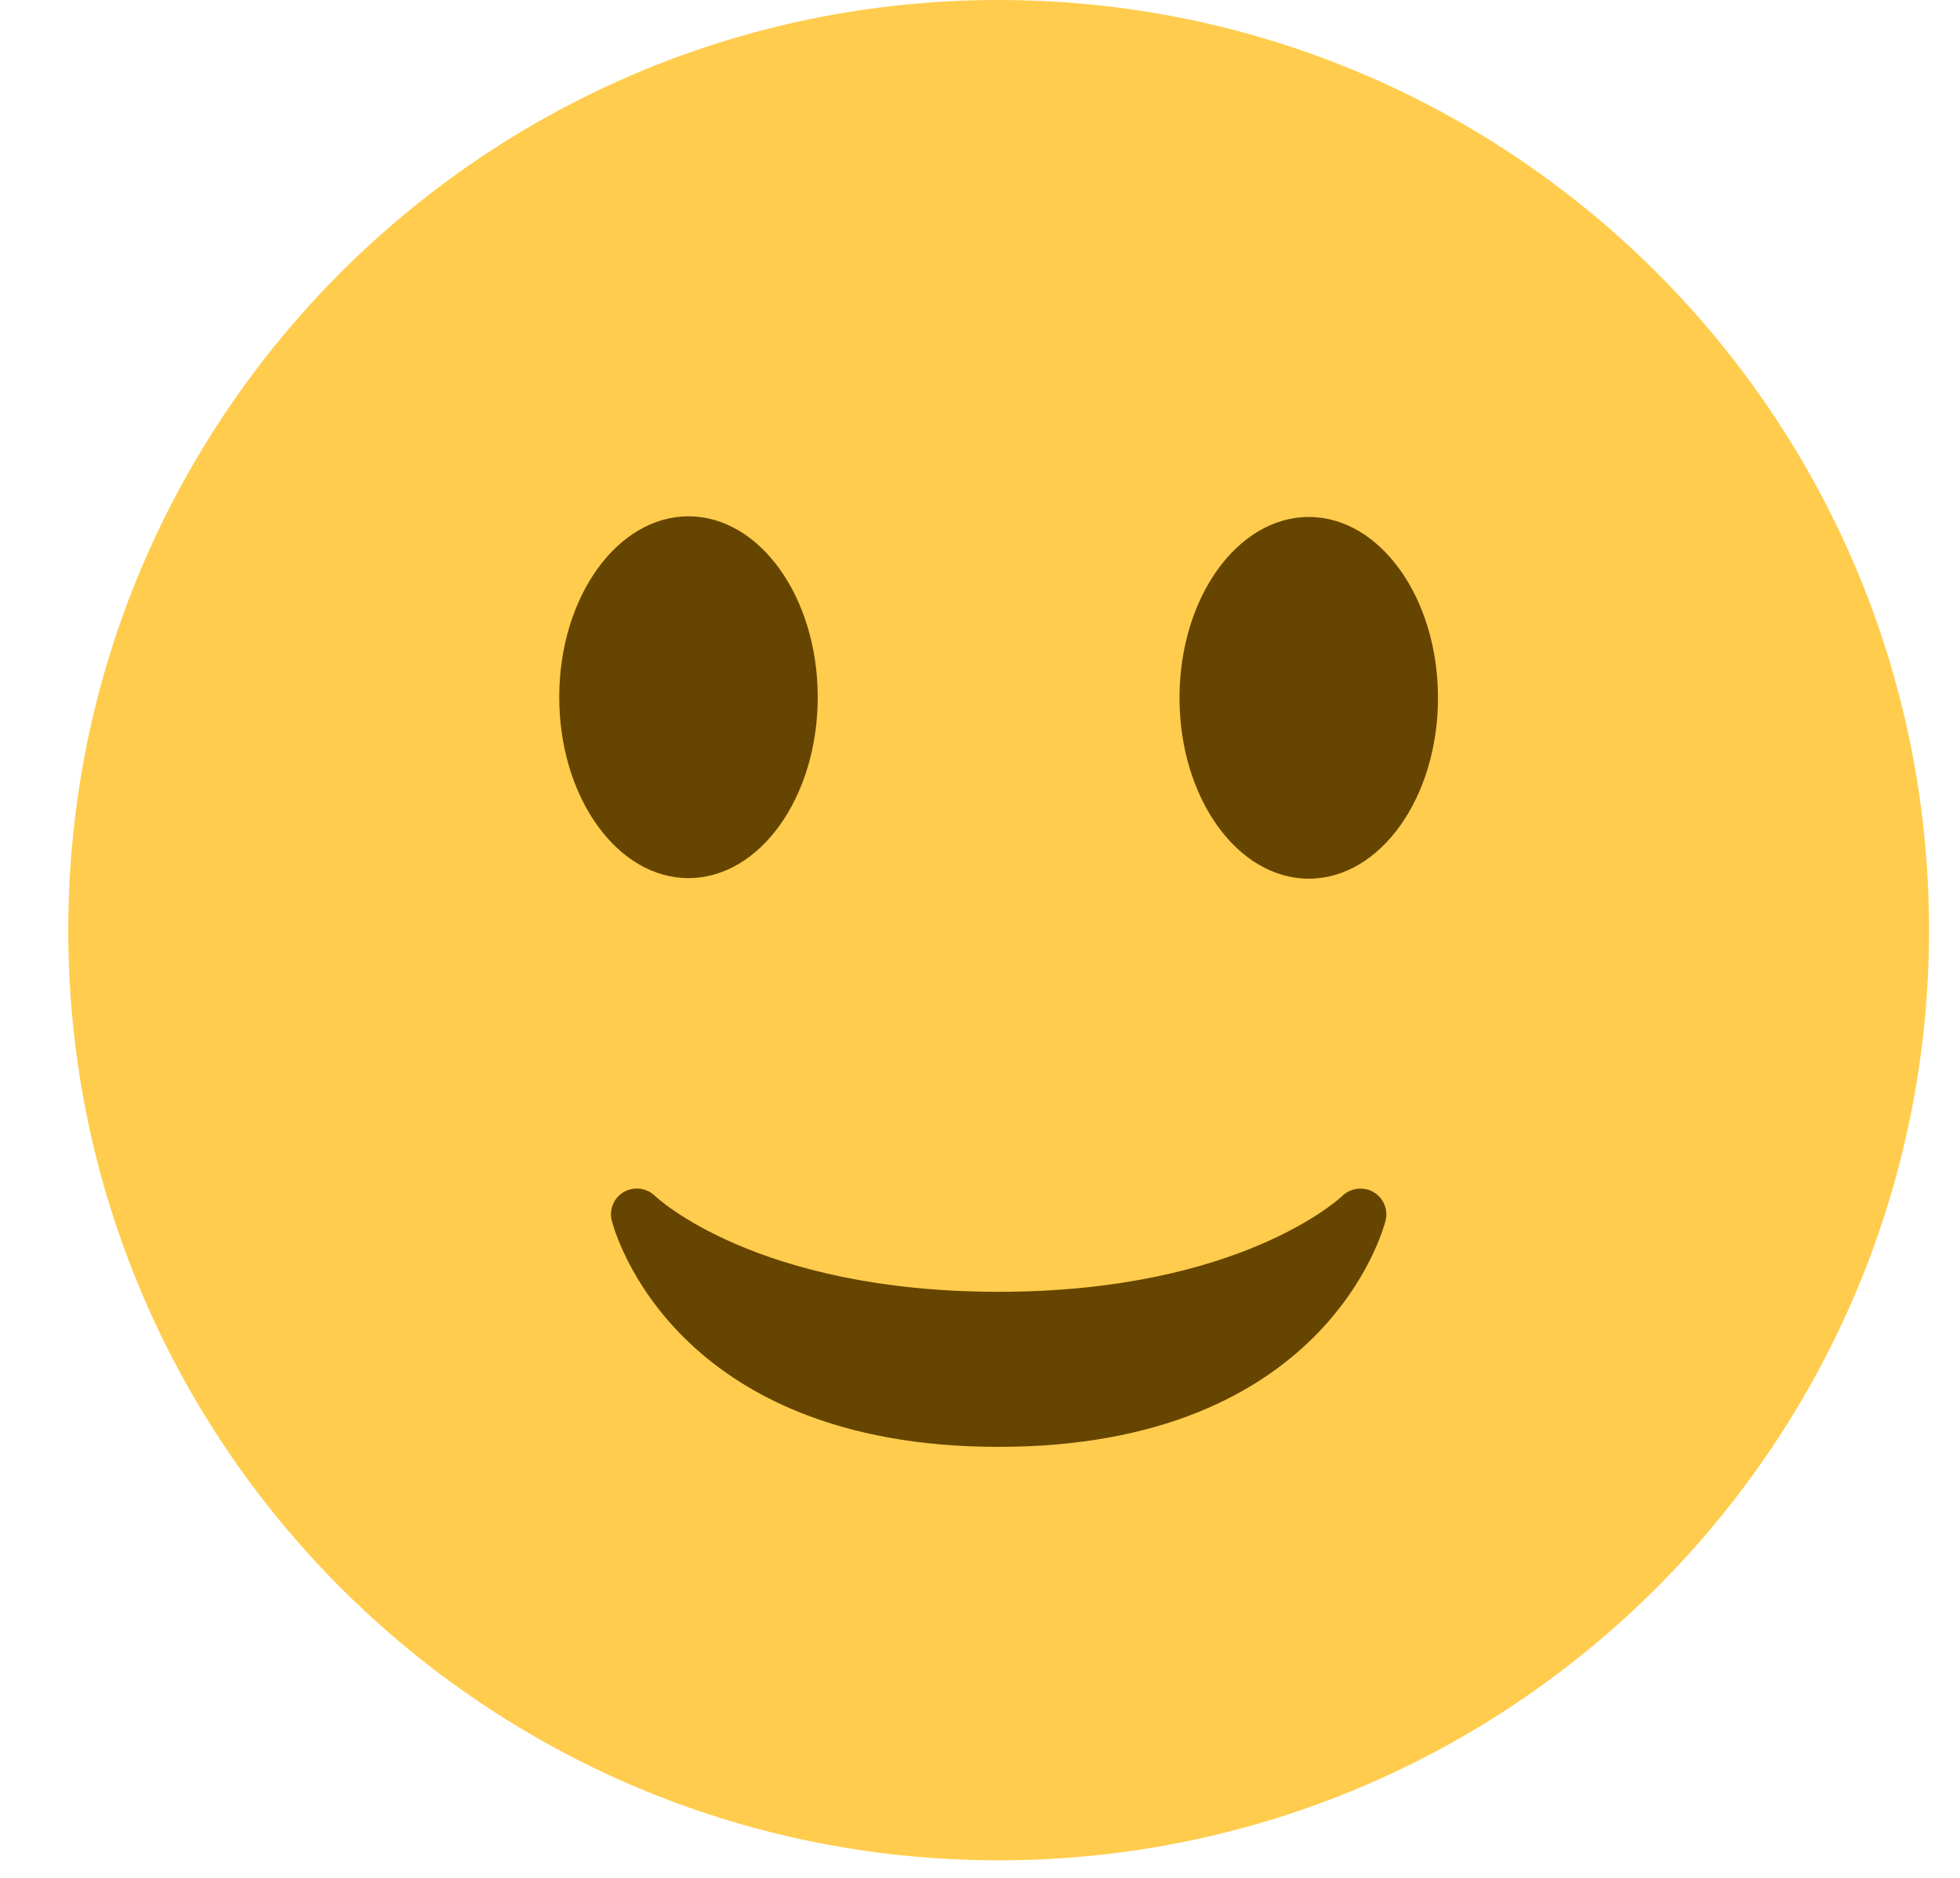 <svg width="24" height="23" viewBox="0 0 24 23" fill="none" xmlns="http://www.w3.org/2000/svg">
<path d="M12.228 22.785C18.52 22.785 23.621 17.684 23.621 11.392C23.621 5.101 18.52 0 12.228 0C5.936 0 0.836 5.101 0.836 11.392C0.836 17.684 5.936 22.785 12.228 22.785Z" fill="#FFCC4D"/>
<path d="M7.491 14.95C7.52 15.063 8.23 17.721 12.228 17.721C16.227 17.721 16.937 15.063 16.966 14.95C17.001 14.812 16.939 14.67 16.816 14.599C16.692 14.529 16.538 14.55 16.436 14.648C16.424 14.66 15.199 15.822 12.228 15.822C9.258 15.822 8.032 14.66 8.021 14.648C7.96 14.588 7.879 14.557 7.798 14.557C7.745 14.557 7.691 14.57 7.642 14.597C7.518 14.668 7.456 14.812 7.491 14.95Z" fill="#664500"/>
<path d="M8.43 10.755C9.304 10.755 10.013 9.763 10.013 8.539C10.013 7.316 9.304 6.324 8.43 6.324C7.557 6.324 6.848 7.316 6.848 8.539C6.848 9.763 7.557 10.755 8.43 10.755Z" fill="#664500"/>
<path d="M16.026 10.762C16.899 10.762 17.608 9.771 17.608 8.547C17.608 7.324 16.899 6.332 16.026 6.332C15.152 6.332 14.443 7.324 14.443 8.547C14.443 9.771 15.152 10.762 16.026 10.762Z" fill="#664500"/>
</svg>
